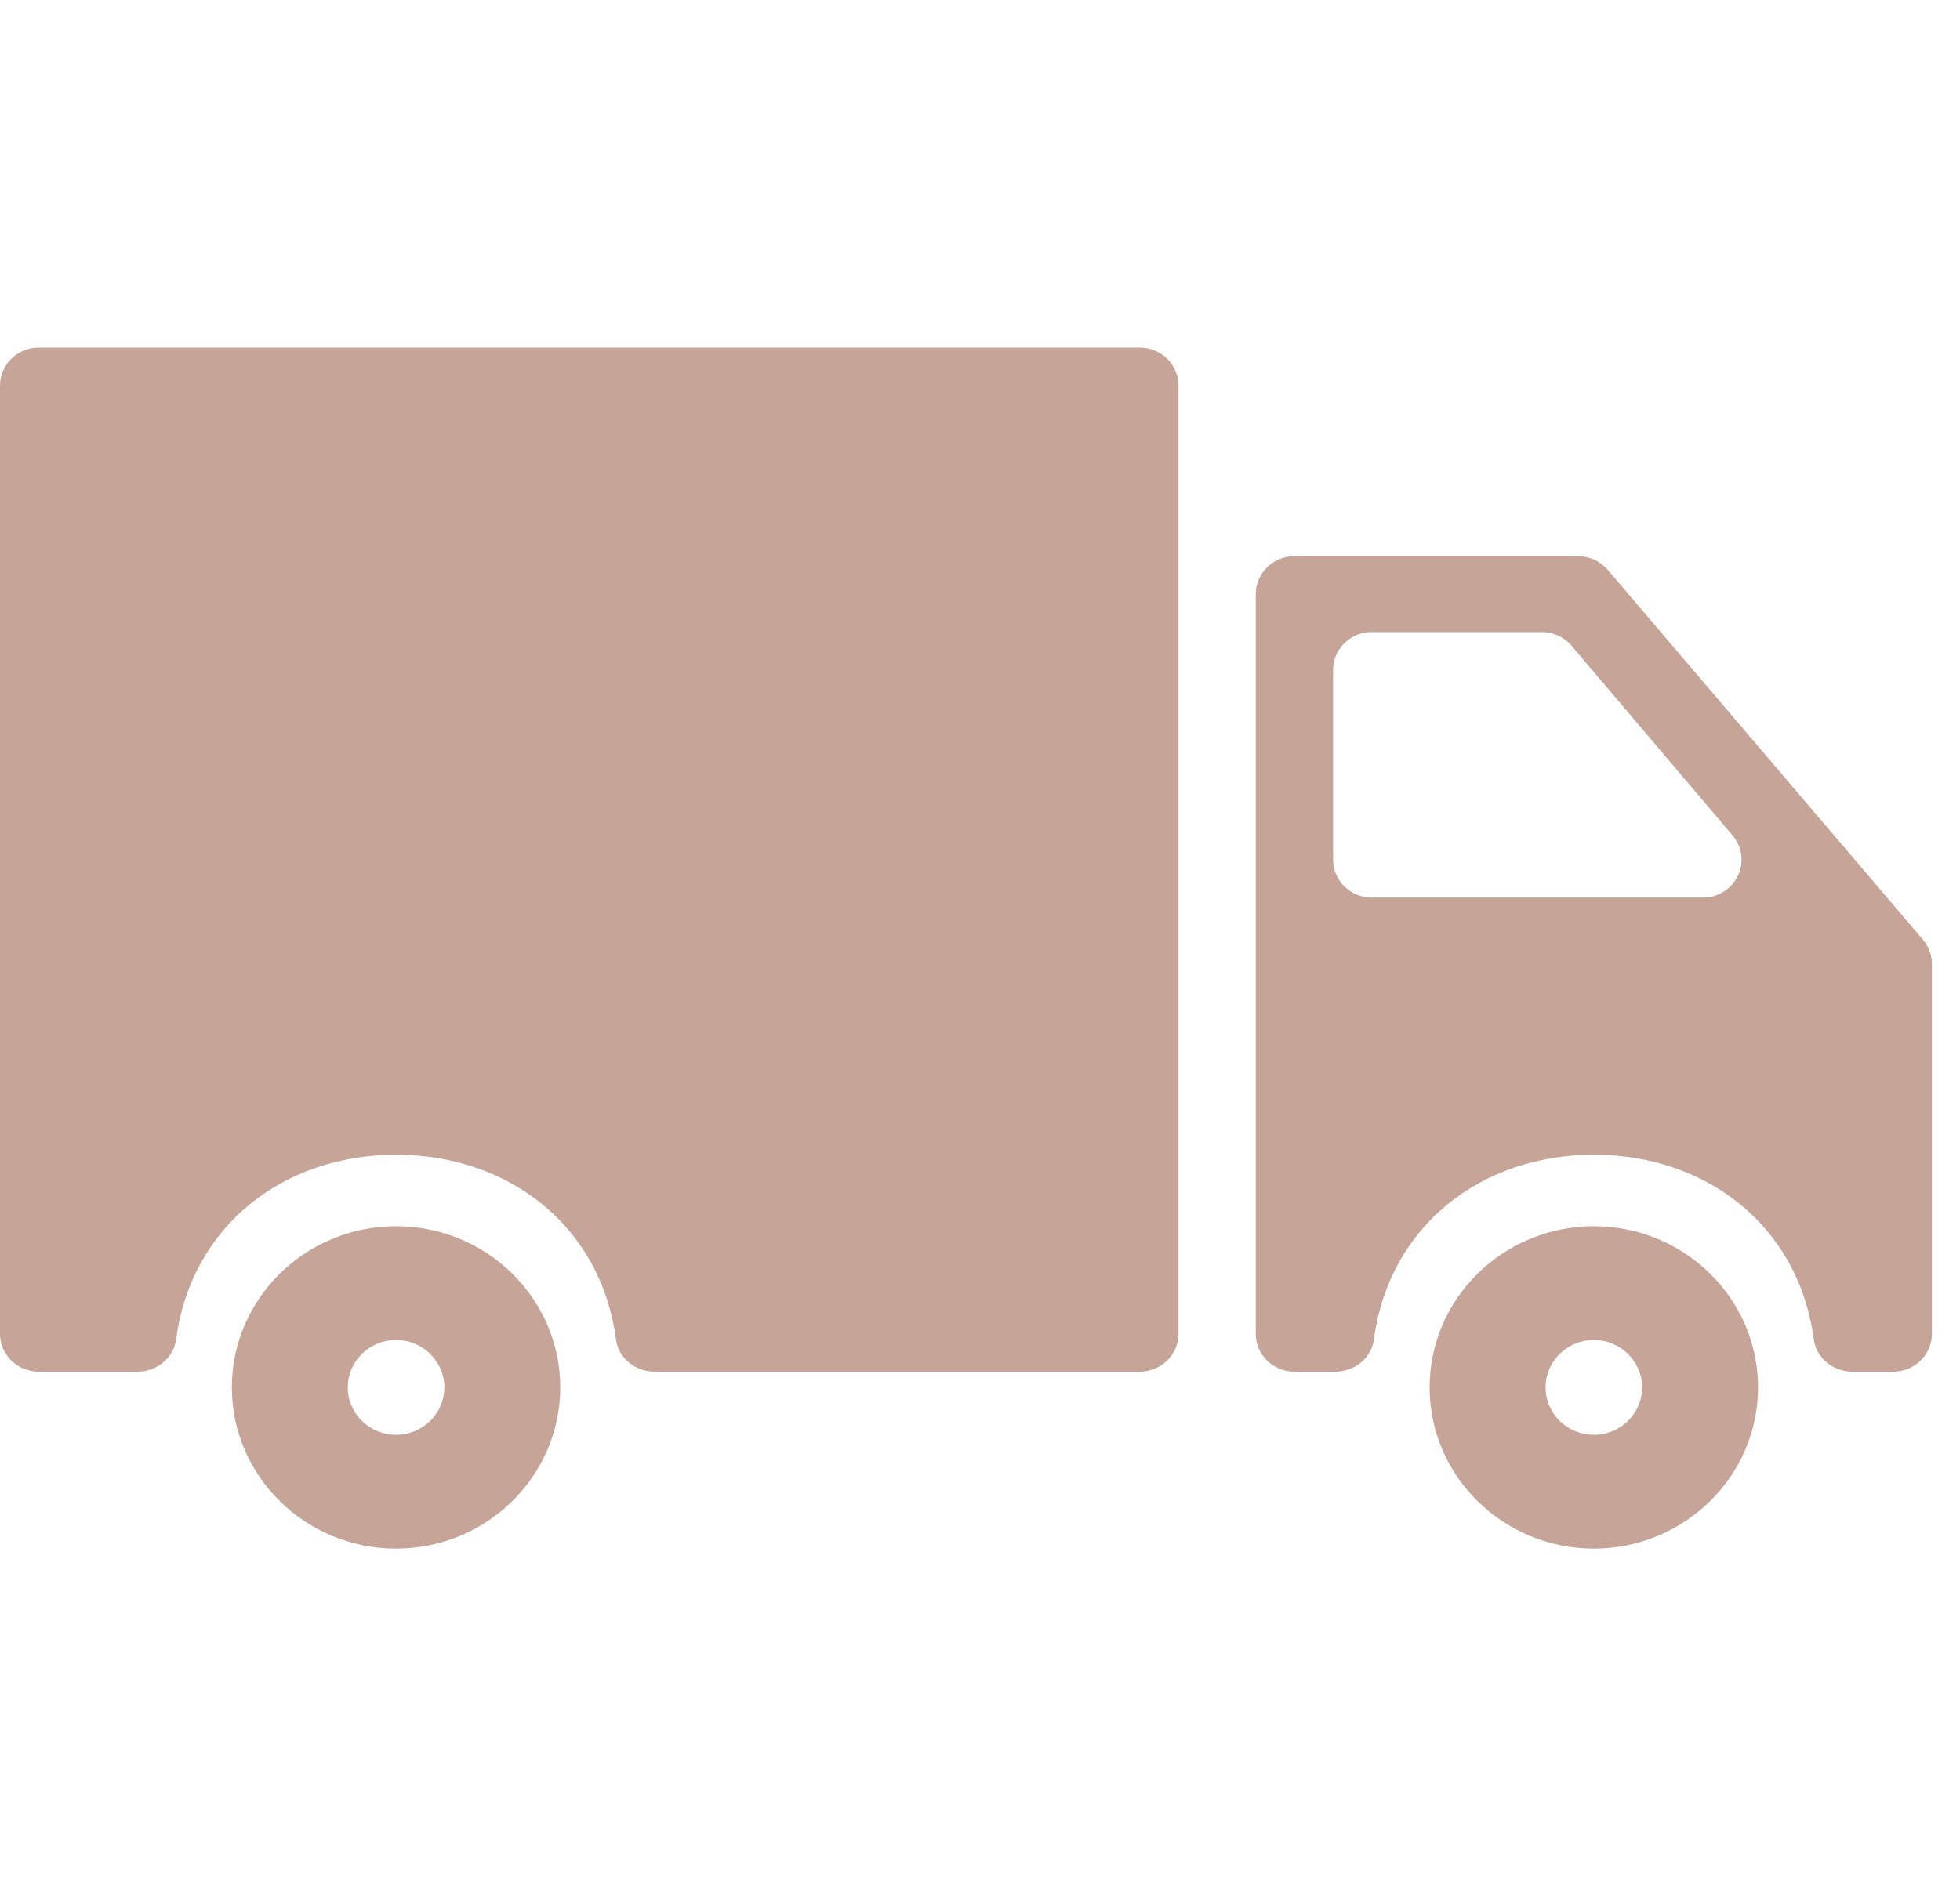 <svg width="31" height="30" viewBox="0 0 31 30" fill="none" xmlns="http://www.w3.org/2000/svg">
<g clip-path="url(#clip0)">
<path d="M25.209 19.399C23.776 19.399 22.611 20.544 22.611 21.949C22.611 23.355 23.776 24.499 25.209 24.499C26.64 24.499 27.806 23.355 27.806 21.949C27.806 20.544 26.64 19.399 25.209 19.399ZM25.209 22.699C24.787 22.699 24.445 22.363 24.445 21.949C24.445 21.536 24.787 21.199 25.209 21.199C25.63 21.199 25.972 21.536 25.972 21.949C25.972 22.363 25.63 22.699 25.209 22.699Z" fill="#C6A598"/>
<path d="M24.96 8.8H20.472C20.135 8.8 19.861 9.069 19.861 9.4V21.1C19.861 21.431 20.135 21.7 20.472 21.7H21.12C21.423 21.7 21.691 21.486 21.73 21.191C21.97 19.387 23.436 18.268 25.209 18.268C26.982 18.268 28.448 19.387 28.688 21.191C28.727 21.486 28.994 21.7 29.297 21.7H29.945C30.282 21.7 30.556 21.431 30.556 21.1V15.25C30.556 15.109 30.505 14.973 30.413 14.865L25.428 9.015C25.312 8.879 25.141 8.8 24.96 8.8ZM21.084 13.6V10.6C21.084 10.269 21.357 10 21.695 10H24.387C24.568 10 24.74 10.079 24.856 10.216L27.402 13.216C27.734 13.607 27.451 14.2 26.933 14.2H21.695C21.357 14.2 21.084 13.931 21.084 13.6Z" fill="#C6A598"/>
<path d="M0.611 21.7H2.176C2.478 21.7 2.746 21.486 2.785 21.192C3.025 19.387 4.491 18.268 6.264 18.268C8.037 18.268 9.503 19.387 9.743 21.192C9.782 21.486 10.05 21.7 10.352 21.7H18.028C18.365 21.7 18.639 21.431 18.639 21.1V6.1C18.639 5.769 18.365 5.5 18.028 5.5H0.611C0.273 5.5 0 5.769 0 6.1V21.1C0 21.431 0.273 21.7 0.611 21.7Z" fill="#C6A598"/>
<path d="M6.264 19.399C4.832 19.399 3.667 20.544 3.667 21.949C3.667 23.355 4.832 24.499 6.264 24.499C7.696 24.499 8.861 23.355 8.861 21.949C8.861 20.544 7.696 19.399 6.264 19.399ZM6.264 22.699C5.843 22.699 5.5 22.363 5.5 21.949C5.5 21.536 5.843 21.199 6.264 21.199C6.686 21.199 7.028 21.536 7.028 21.949C7.028 22.363 6.686 22.699 6.264 22.699Z" fill="#C6A598"/>
</g>
<defs>
<clipPath id="clip0">
<rect width="30.556" height="30" fill="white"/>
</clipPath>
</defs>
</svg>
